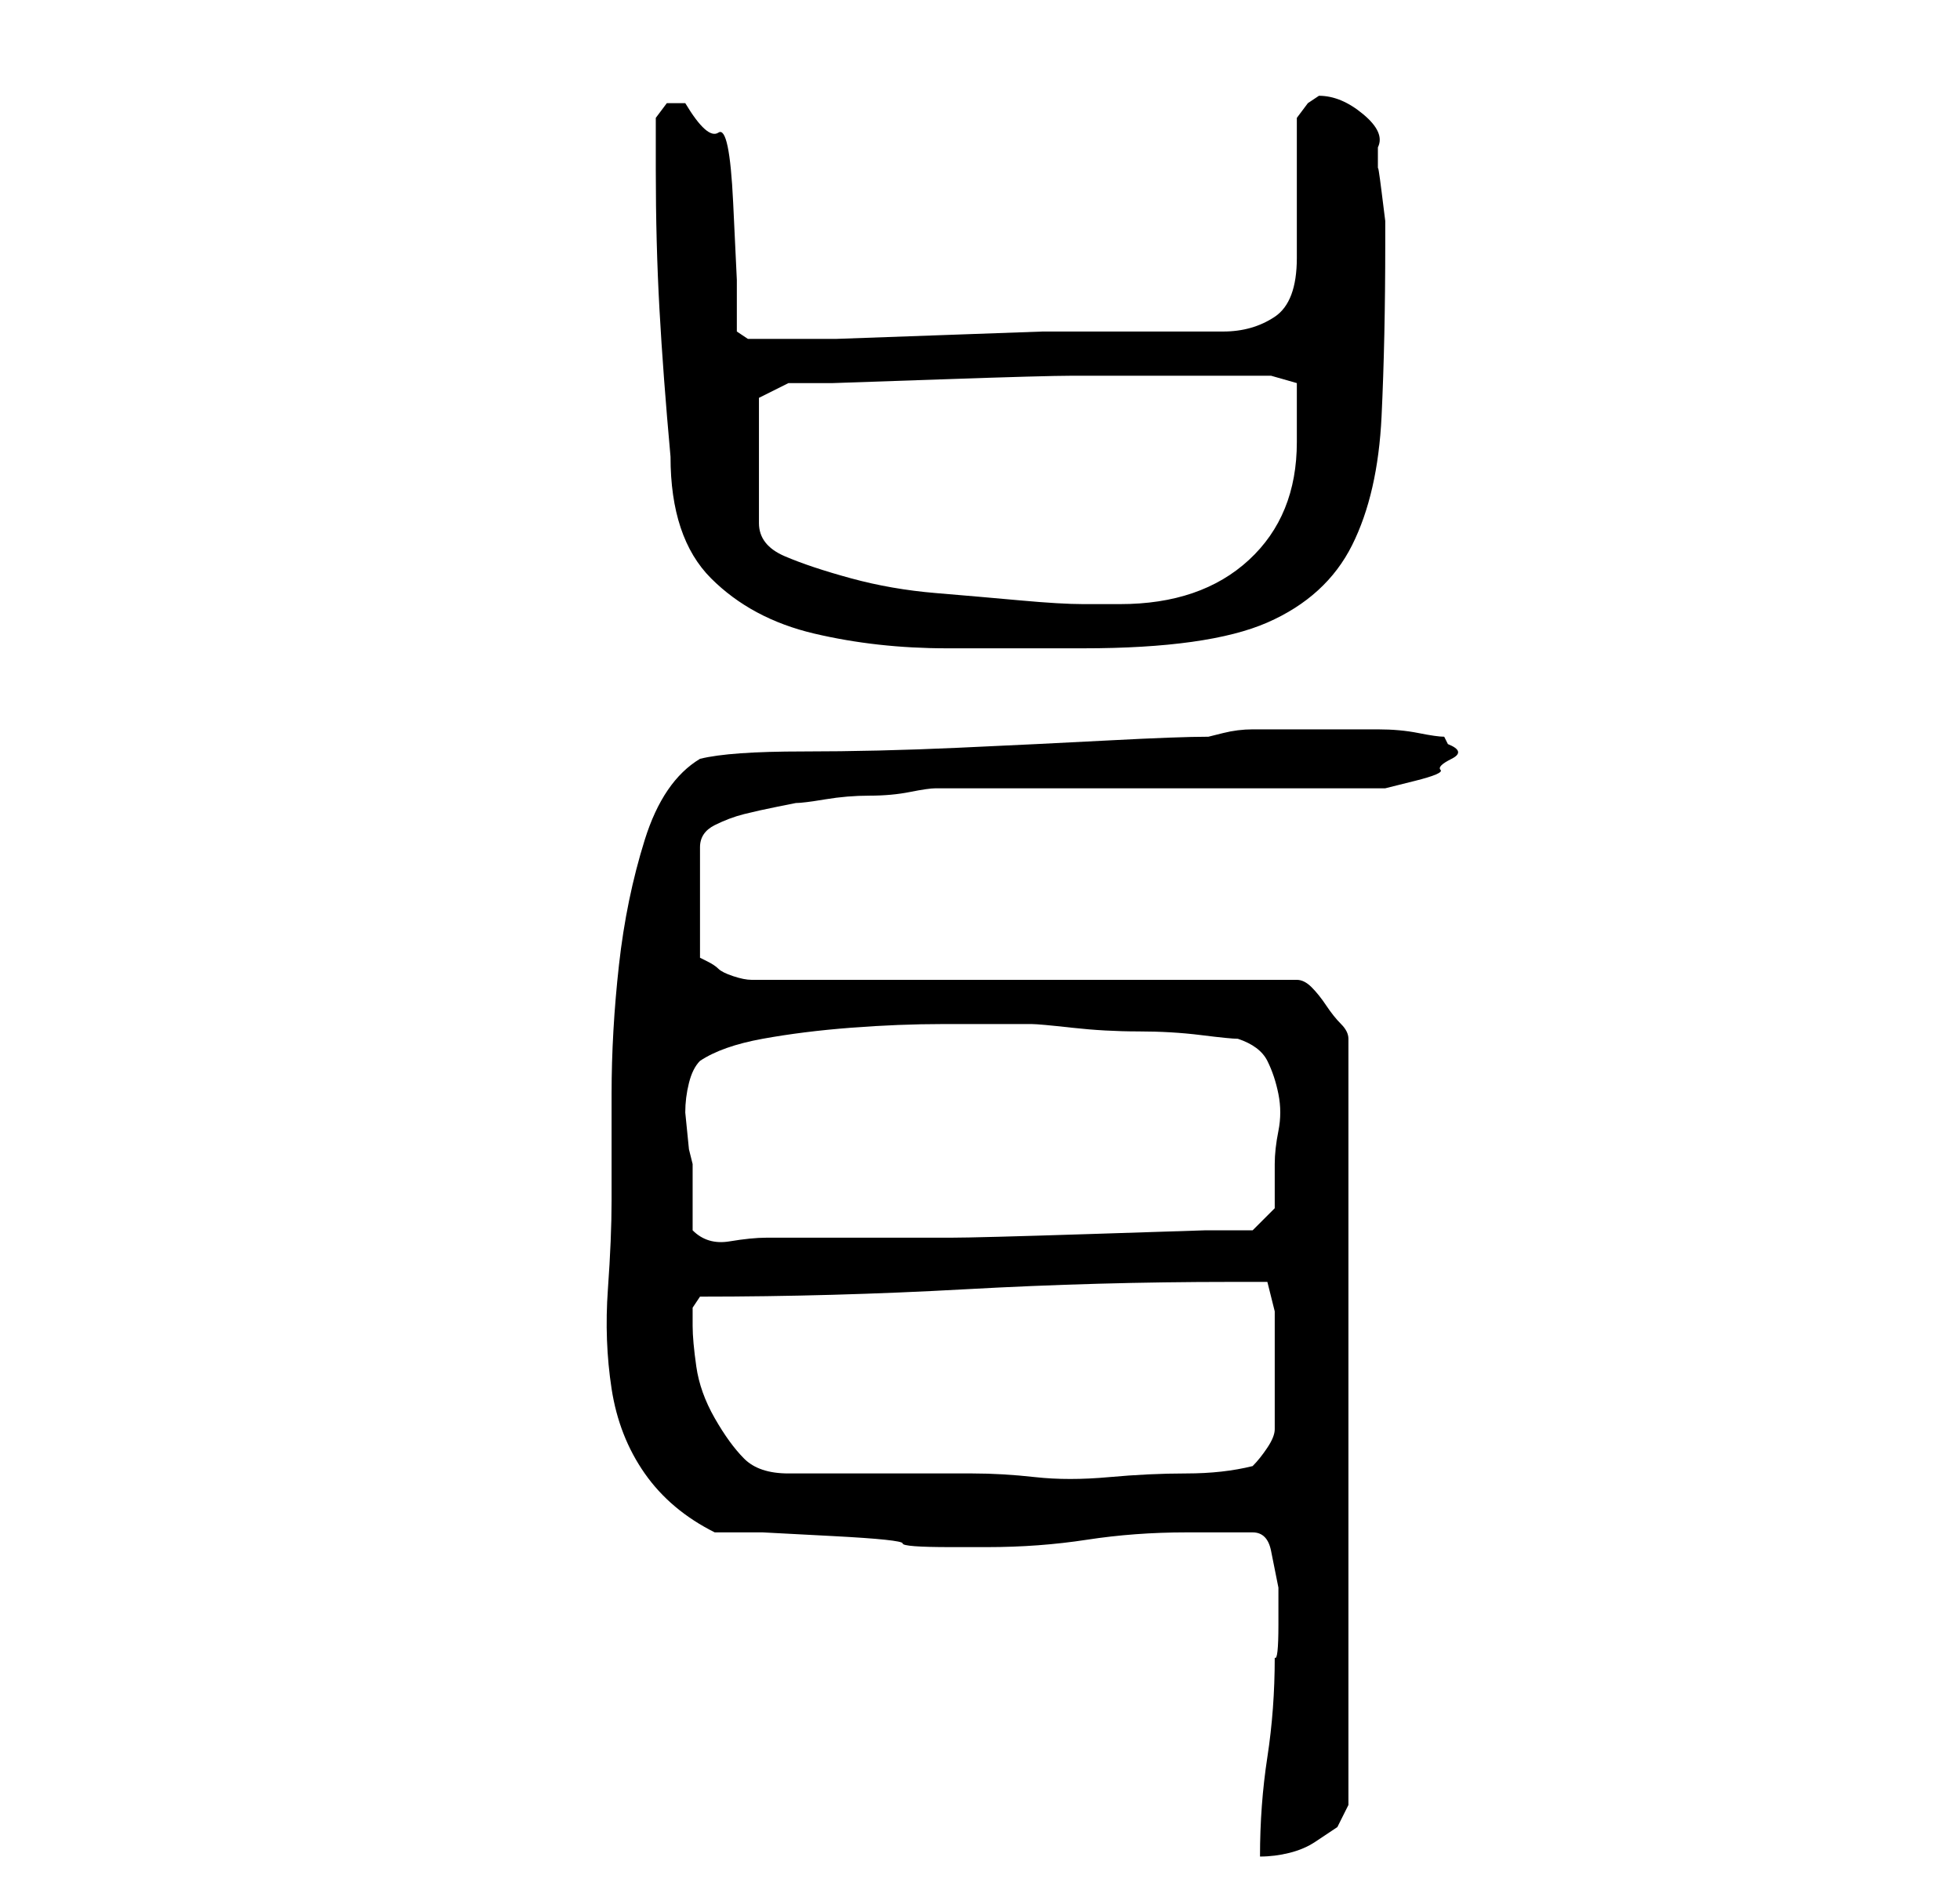 <?xml version="1.0" standalone="no"?>
<!DOCTYPE svg PUBLIC "-//W3C//DTD SVG 1.1//EN" "http://www.w3.org/Graphics/SVG/1.1/DTD/svg11.dtd" >
<svg xmlns="http://www.w3.org/2000/svg" xmlns:xlink="http://www.w3.org/1999/xlink" version="1.1" viewBox="-10 0 266 256">
   <path fill="currentColor"
d="M163 225q0 7 -1 13.5t-1 13.5q2 0 4 -0.5t3.5 -1.5l3 -2t1.5 -3v-104q0 -1 -1 -2t-2 -2.5t-2 -2.5t-2 -1h-74q-1 0 -2.5 -0.5t-2 -1t-1.5 -1l-1 -0.5v-15q0 -2 2 -3t4 -1.5t4.5 -1l2.5 -0.5q1 0 4 -0.5t6 -0.5t5.5 -0.5t3.5 -0.5h12h17h18.5h11.5h2t4 -1t3.5 -1.5
t1.5 -1.5t-0.5 -2l-0.5 -1q-1 0 -3.5 -0.5t-5.5 -0.5h-4h-4h-4h-5q-2 0 -4 0.5l-2 0.5q-4 0 -13.5 0.5t-20.5 1t-21 0.5t-14 1q-5 3 -7.5 11t-3.5 17t-1 17.5v14.5q0 5 -0.5 12t0.5 13.5t4.5 11.5t9.5 8h6.5t9.5 0.5t9.5 1t6.5 0.5h5q7 0 13.5 -1t13.5 -1h9q2 0 2.5 2.5l1 5
t0 5t-0.5 4.5zM84 180v-2.5t1 -1.5q18 0 36 -1t36 -1h5l1 4v16q0 1 -1 2.5t-2 2.5q-4 1 -9 1t-10.5 0.5t-10 0t-8.5 -0.5h-25q-4 0 -6 -2t-4 -5.5t-2.5 -7t-0.5 -5.5zM84 167v-4.5v-4.5l-0.5 -2t-0.5 -5q0 -2 0.5 -4t1.5 -3q3 -2 8.5 -3t12 -1.5t12.5 -0.5h8h4q1 0 5.5 0.5
t9 0.5t8.5 0.5t5 0.5q3 1 4 3t1.5 4.5t0 5t-0.5 4.5v3v3l-3 3h-6.5t-15.5 0.5t-19 0.5h-16h-9q-2 0 -5 0.5t-5 -1.5zM79 23q0 10 0.5 19t1.5 20q0 11 5.5 16.5t14 7.5t18 2h18.5q17 0 25 -3.5t11.5 -10.5t4 -17.5t0.5 -23.5v-3t-0.5 -4t-0.5 -3v-3q1 -2 -2 -4.5t-6 -2.5
l-1.5 1t-1.5 2v19q0 6 -3 8t-7 2h-8.5h-8.5h-7.5t-14 0.5t-14 0.5h-8.5h-2h-1.5t-1.5 -1v-7t-0.5 -10.5t-2 -9.5t-4.5 -4h-2.5t-1.5 2v4v3zM93 54l4 -2h6t14.5 -0.5t18 -0.5h15.5h7h4.5t3.5 1v8q0 10 -6.5 16t-17.5 6h-5q-3 0 -8.5 -0.5t-11.5 -1t-11.5 -2t-9 -3t-3.5 -4.5
v-17z" />
</svg>
